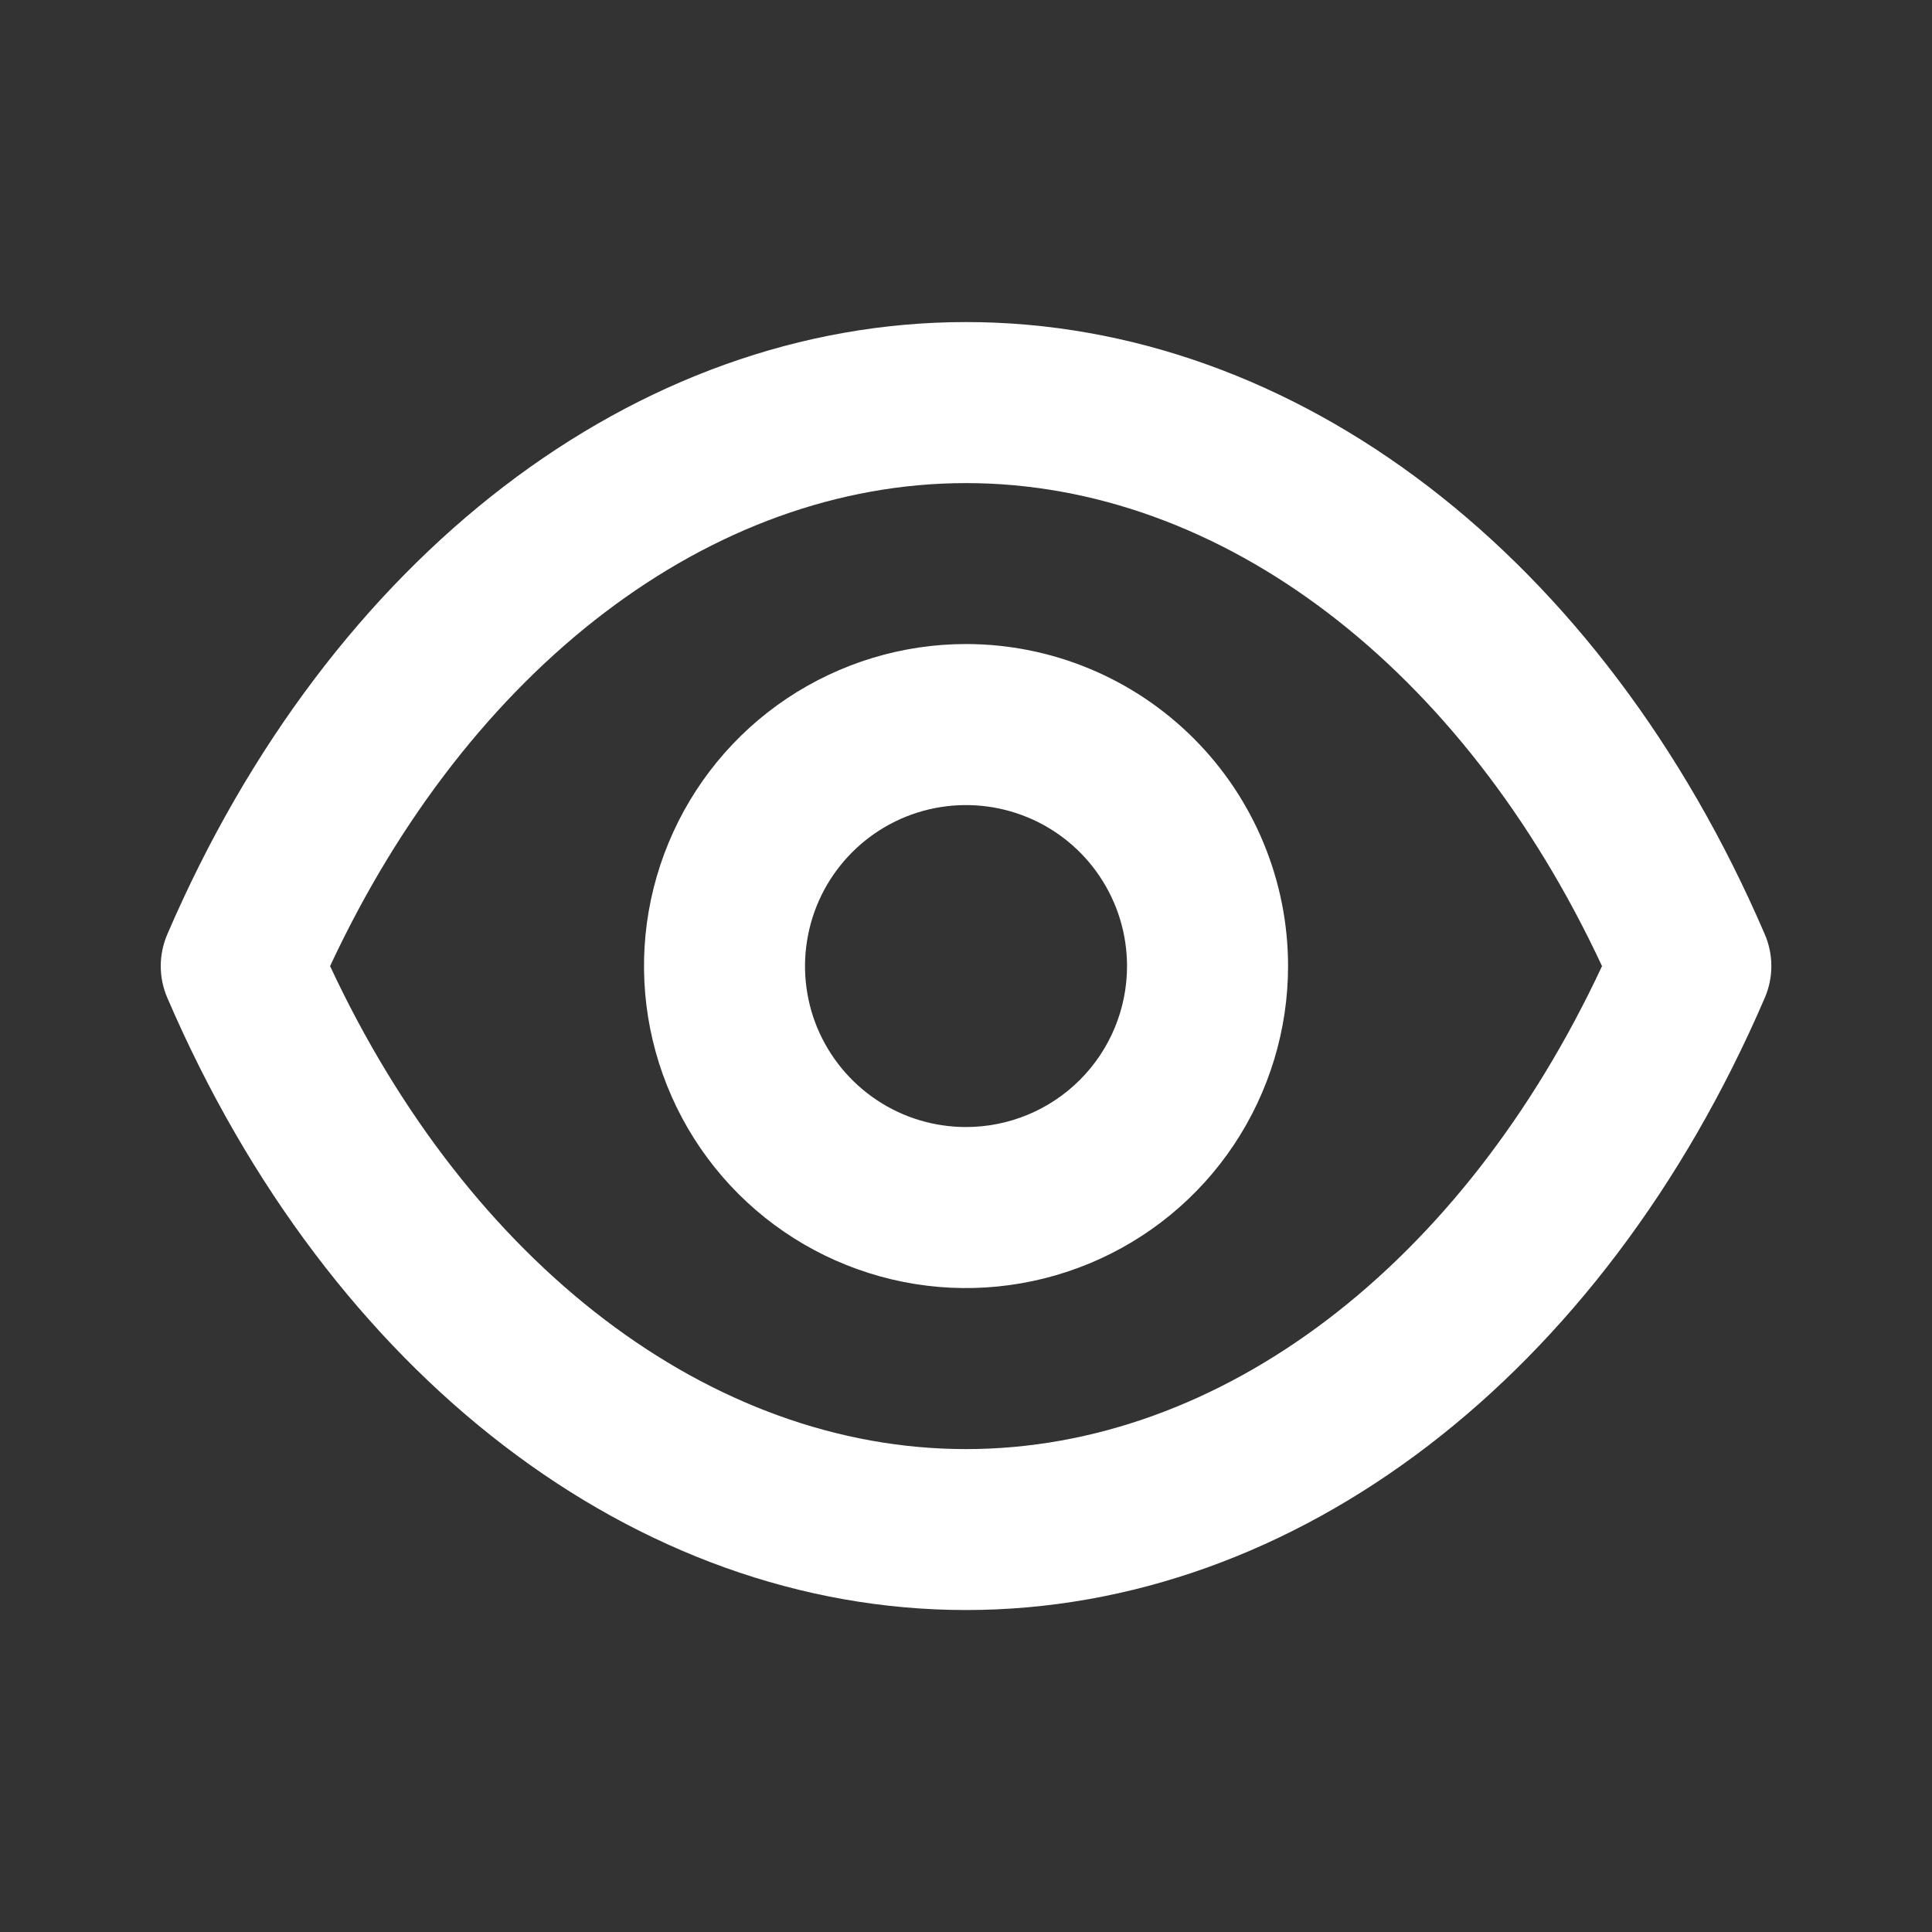 <svg width="20" height="20" viewBox="0 0 20 20" fill="none" xmlns="http://www.w3.org/2000/svg">
<rect x="0" y="0" width="20" height="20" fill="#333333" stroke="none"/>
<path d="M18.267 9.667C16.584 5.759 13.417 3.334 10 3.334C6.584 3.334 3.417 5.759 1.734 9.667C1.688 9.772 1.664 9.886 1.664 10.001C1.664 10.115 1.688 10.229 1.734 10.334C3.417 14.242 6.584 16.667 10 16.667C13.417 16.667 16.584 14.242 18.267 10.334C18.313 10.229 18.337 10.115 18.337 10.001C18.337 9.886 18.313 9.772 18.267 9.667ZM10 15.001C7.359 15.001 4.859 13.092 3.417 10.001C4.859 6.909 7.359 5.001 10 5.001C12.642 5.001 15.142 6.909 16.584 10.001C15.142 13.092 12.642 15.001 10 15.001ZM10 6.667C9.341 6.667 8.697 6.863 8.148 7.229C7.6 7.595 7.173 8.116 6.921 8.725C6.668 9.334 6.602 10.004 6.731 10.651C6.86 11.298 7.177 11.892 7.643 12.358C8.109 12.824 8.703 13.141 9.35 13.27C9.997 13.399 10.667 13.332 11.276 13.08C11.885 12.828 12.406 12.401 12.772 11.853C13.138 11.304 13.334 10.66 13.334 10.001C13.334 9.117 12.982 8.269 12.357 7.644C11.732 7.019 10.884 6.667 10 6.667ZM10 11.667C9.671 11.667 9.348 11.57 9.074 11.386C8.8 11.203 8.587 10.943 8.46 10.639C8.334 10.334 8.301 9.999 8.366 9.675C8.43 9.352 8.589 9.055 8.822 8.822C9.055 8.589 9.352 8.43 9.675 8.366C9.998 8.302 10.334 8.335 10.638 8.461C10.943 8.587 11.203 8.801 11.386 9.075C11.569 9.349 11.667 9.671 11.667 10.001C11.667 10.443 11.491 10.867 11.179 11.179C10.866 11.492 10.442 11.667 10 11.667Z" fill="white"/>
</svg>
